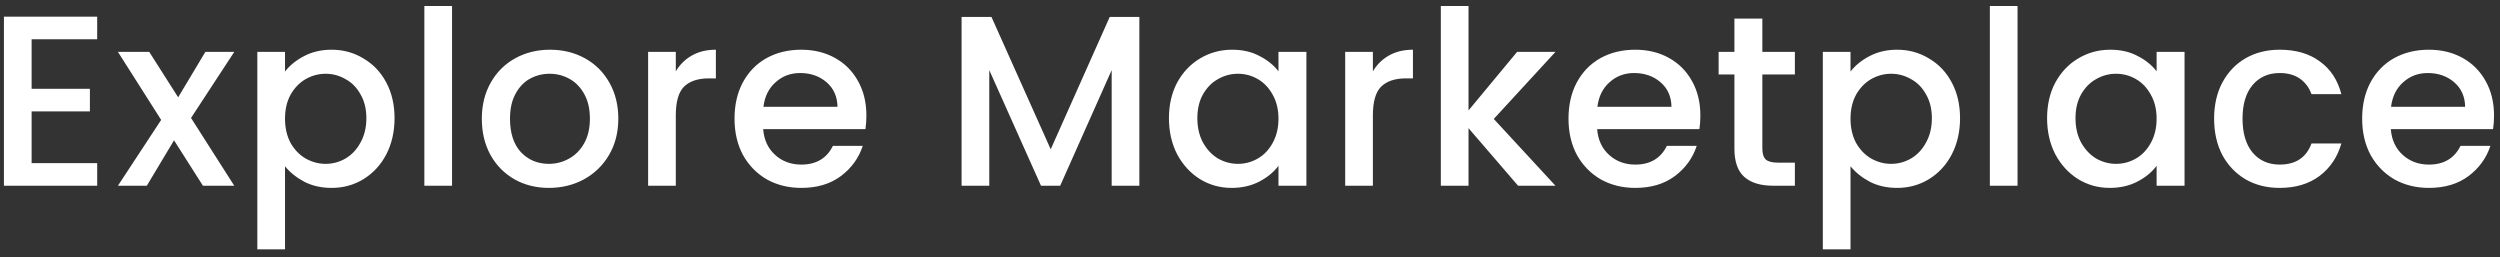 <svg width="175" height="18" viewBox="0 0 175 18" fill="none" xmlns="http://www.w3.org/2000/svg">
<rect x="0" y="0" width="175" height="18" fill="#333333" stroke="none"/>
<path d="M2.213 2.749V6.217H6.293V7.798H2.213V11.419H6.803V13H0.275V1.168H6.803V2.749H2.213ZM13.372 8.257L16.398 13H14.205L12.182 9.821L10.278 13H8.255L11.281 8.393L8.255 3.633H10.448L12.471 6.812L14.375 3.633H16.398L13.372 8.257ZM19.951 5.01C20.28 4.579 20.728 4.217 21.294 3.922C21.861 3.627 22.501 3.48 23.215 3.48C24.031 3.48 24.774 3.684 25.442 4.092C26.122 4.489 26.655 5.05 27.04 5.775C27.426 6.5 27.618 7.333 27.618 8.274C27.618 9.215 27.426 10.059 27.04 10.807C26.655 11.544 26.122 12.122 25.442 12.541C24.774 12.949 24.031 13.153 23.215 13.153C22.501 13.153 21.867 13.011 21.311 12.728C20.756 12.433 20.303 12.071 19.951 11.64V17.454H18.013V3.633H19.951V5.01ZM25.646 8.274C25.646 7.628 25.51 7.073 25.238 6.608C24.978 6.132 24.626 5.775 24.184 5.537C23.754 5.288 23.289 5.163 22.79 5.163C22.303 5.163 21.838 5.288 21.396 5.537C20.966 5.786 20.614 6.149 20.342 6.625C20.082 7.101 19.951 7.662 19.951 8.308C19.951 8.954 20.082 9.521 20.342 10.008C20.614 10.484 20.966 10.847 21.396 11.096C21.838 11.345 22.303 11.47 22.79 11.47C23.289 11.47 23.754 11.345 24.184 11.096C24.626 10.835 24.978 10.461 25.238 9.974C25.51 9.487 25.646 8.92 25.646 8.274ZM31.643 0.42V13H29.705V0.42H31.643ZM38.42 13.153C37.536 13.153 36.737 12.955 36.023 12.558C35.309 12.15 34.748 11.583 34.34 10.858C33.932 10.121 33.728 9.271 33.728 8.308C33.728 7.356 33.938 6.512 34.357 5.775C34.777 5.038 35.349 4.472 36.074 4.075C36.8 3.678 37.61 3.48 38.505 3.48C39.401 3.48 40.211 3.678 40.936 4.075C41.662 4.472 42.234 5.038 42.653 5.775C43.073 6.512 43.282 7.356 43.282 8.308C43.282 9.26 43.067 10.104 42.636 10.841C42.206 11.578 41.616 12.15 40.868 12.558C40.132 12.955 39.316 13.153 38.42 13.153ZM38.42 11.47C38.919 11.47 39.384 11.351 39.814 11.113C40.256 10.875 40.613 10.518 40.885 10.042C41.157 9.566 41.293 8.988 41.293 8.308C41.293 7.628 41.163 7.056 40.902 6.591C40.642 6.115 40.296 5.758 39.865 5.52C39.435 5.282 38.97 5.163 38.471 5.163C37.973 5.163 37.508 5.282 37.077 5.52C36.658 5.758 36.324 6.115 36.074 6.591C35.825 7.056 35.7 7.628 35.7 8.308C35.7 9.317 35.955 10.099 36.465 10.654C36.987 11.198 37.638 11.47 38.42 11.47ZM47.306 4.993C47.59 4.517 47.964 4.149 48.428 3.888C48.904 3.616 49.465 3.48 50.111 3.48V5.486H49.618C48.859 5.486 48.281 5.679 47.884 6.064C47.499 6.449 47.306 7.118 47.306 8.07V13H45.368V3.633H47.306V4.993ZM60.648 8.087C60.648 8.438 60.625 8.756 60.58 9.039H53.423C53.479 9.787 53.757 10.388 54.256 10.841C54.754 11.294 55.366 11.521 56.092 11.521C57.134 11.521 57.871 11.085 58.302 10.212H60.393C60.109 11.073 59.594 11.782 58.846 12.337C58.109 12.881 57.191 13.153 56.092 13.153C55.196 13.153 54.392 12.955 53.678 12.558C52.975 12.15 52.42 11.583 52.012 10.858C51.615 10.121 51.417 9.271 51.417 8.308C51.417 7.345 51.609 6.5 51.995 5.775C52.391 5.038 52.941 4.472 53.644 4.075C54.358 3.678 55.174 3.48 56.092 3.48C56.976 3.48 57.763 3.673 58.455 4.058C59.146 4.443 59.684 4.987 60.07 5.69C60.455 6.381 60.648 7.18 60.648 8.087ZM58.625 7.475C58.613 6.761 58.358 6.189 57.86 5.758C57.361 5.327 56.743 5.112 56.007 5.112C55.338 5.112 54.766 5.327 54.29 5.758C53.814 6.177 53.53 6.75 53.44 7.475H58.625ZM79.755 1.185V13H77.817V4.908L74.213 13H72.87L69.249 4.908V13H67.311V1.185H69.402L73.55 10.45L77.681 1.185H79.755ZM81.826 8.274C81.826 7.333 82.019 6.5 82.404 5.775C82.801 5.05 83.333 4.489 84.002 4.092C84.682 3.684 85.43 3.48 86.246 3.48C86.983 3.48 87.623 3.627 88.167 3.922C88.722 4.205 89.164 4.562 89.493 4.993V3.633H91.448V13H89.493V11.606C89.164 12.048 88.717 12.416 88.15 12.711C87.583 13.006 86.937 13.153 86.212 13.153C85.407 13.153 84.671 12.949 84.002 12.541C83.333 12.122 82.801 11.544 82.404 10.807C82.019 10.059 81.826 9.215 81.826 8.274ZM89.493 8.308C89.493 7.662 89.357 7.101 89.085 6.625C88.824 6.149 88.479 5.786 88.048 5.537C87.617 5.288 87.153 5.163 86.654 5.163C86.155 5.163 85.691 5.288 85.26 5.537C84.829 5.775 84.478 6.132 84.206 6.608C83.945 7.073 83.815 7.628 83.815 8.274C83.815 8.92 83.945 9.487 84.206 9.974C84.478 10.461 84.829 10.835 85.26 11.096C85.702 11.345 86.167 11.47 86.654 11.47C87.153 11.47 87.617 11.345 88.048 11.096C88.479 10.847 88.824 10.484 89.085 10.008C89.357 9.521 89.493 8.954 89.493 8.308ZM96.102 4.993C96.385 4.517 96.759 4.149 97.224 3.888C97.7 3.616 98.26 3.48 98.906 3.48V5.486H98.413C97.654 5.486 97.076 5.679 96.68 6.064C96.294 6.449 96.102 7.118 96.102 8.07V13H94.163V3.633H96.102V4.993ZM104.564 8.325L108.882 13H106.264L102.796 8.971V13H100.858V0.42H102.796V7.73L106.196 3.633H108.882L104.564 8.325ZM119.026 8.087C119.026 8.438 119.003 8.756 118.958 9.039H111.801C111.858 9.787 112.135 10.388 112.634 10.841C113.133 11.294 113.745 11.521 114.47 11.521C115.513 11.521 116.249 11.085 116.68 10.212H118.771C118.488 11.073 117.972 11.782 117.224 12.337C116.487 12.881 115.569 13.153 114.47 13.153C113.575 13.153 112.77 12.955 112.056 12.558C111.353 12.15 110.798 11.583 110.39 10.858C109.993 10.121 109.795 9.271 109.795 8.308C109.795 7.345 109.988 6.5 110.373 5.775C110.77 5.038 111.319 4.472 112.022 4.075C112.736 3.678 113.552 3.48 114.47 3.48C115.354 3.48 116.142 3.673 116.833 4.058C117.524 4.443 118.063 4.987 118.448 5.69C118.833 6.381 119.026 7.18 119.026 8.087ZM117.003 7.475C116.992 6.761 116.737 6.189 116.238 5.758C115.739 5.327 115.122 5.112 114.385 5.112C113.716 5.112 113.144 5.327 112.668 5.758C112.192 6.177 111.909 6.75 111.818 7.475H117.003ZM123.364 5.214V10.399C123.364 10.75 123.443 11.005 123.602 11.164C123.772 11.311 124.055 11.385 124.452 11.385H125.642V13H124.112C123.239 13 122.571 12.796 122.106 12.388C121.641 11.98 121.409 11.317 121.409 10.399V5.214H120.304V3.633H121.409V1.304H123.364V3.633H125.642V5.214H123.364ZM129.536 5.01C129.865 4.579 130.313 4.217 130.879 3.922C131.446 3.627 132.086 3.48 132.8 3.48C133.616 3.48 134.359 3.684 135.027 4.092C135.707 4.489 136.24 5.05 136.625 5.775C137.011 6.5 137.203 7.333 137.203 8.274C137.203 9.215 137.011 10.059 136.625 10.807C136.24 11.544 135.707 12.122 135.027 12.541C134.359 12.949 133.616 13.153 132.8 13.153C132.086 13.153 131.452 13.011 130.896 12.728C130.341 12.433 129.888 12.071 129.536 11.64V17.454H127.598V3.633H129.536V5.01ZM135.231 8.274C135.231 7.628 135.095 7.073 134.823 6.608C134.563 6.132 134.211 5.775 133.769 5.537C133.339 5.288 132.874 5.163 132.375 5.163C131.888 5.163 131.423 5.288 130.981 5.537C130.551 5.786 130.199 6.149 129.927 6.625C129.667 7.101 129.536 7.662 129.536 8.308C129.536 8.954 129.667 9.521 129.927 10.008C130.199 10.484 130.551 10.847 130.981 11.096C131.423 11.345 131.888 11.47 132.375 11.47C132.874 11.47 133.339 11.345 133.769 11.096C134.211 10.835 134.563 10.461 134.823 9.974C135.095 9.487 135.231 8.92 135.231 8.274ZM141.228 0.42V13H139.29V0.42H141.228ZM143.296 8.274C143.296 7.333 143.489 6.5 143.874 5.775C144.271 5.05 144.804 4.489 145.472 4.092C146.152 3.684 146.9 3.48 147.716 3.48C148.453 3.48 149.093 3.627 149.637 3.922C150.193 4.205 150.635 4.562 150.963 4.993V3.633H152.918V13H150.963V11.606C150.635 12.048 150.187 12.416 149.62 12.711C149.054 13.006 148.408 13.153 147.682 13.153C146.878 13.153 146.141 12.949 145.472 12.541C144.804 12.122 144.271 11.544 143.874 10.807C143.489 10.059 143.296 9.215 143.296 8.274ZM150.963 8.308C150.963 7.662 150.827 7.101 150.555 6.625C150.295 6.149 149.949 5.786 149.518 5.537C149.088 5.288 148.623 5.163 148.124 5.163C147.626 5.163 147.161 5.288 146.73 5.537C146.3 5.775 145.948 6.132 145.676 6.608C145.416 7.073 145.285 7.628 145.285 8.274C145.285 8.92 145.416 9.487 145.676 9.974C145.948 10.461 146.3 10.835 146.73 11.096C147.172 11.345 147.637 11.47 148.124 11.47C148.623 11.47 149.088 11.345 149.518 11.096C149.949 10.847 150.295 10.484 150.555 10.008C150.827 9.521 150.963 8.954 150.963 8.308ZM154.988 8.308C154.988 7.345 155.18 6.5 155.566 5.775C155.962 5.038 156.506 4.472 157.198 4.075C157.889 3.678 158.682 3.48 159.578 3.48C160.711 3.48 161.646 3.752 162.383 4.296C163.131 4.829 163.635 5.594 163.896 6.591H161.805C161.635 6.126 161.363 5.764 160.989 5.503C160.615 5.242 160.144 5.112 159.578 5.112C158.784 5.112 158.15 5.395 157.674 5.962C157.209 6.517 156.977 7.299 156.977 8.308C156.977 9.317 157.209 10.104 157.674 10.671C158.15 11.238 158.784 11.521 159.578 11.521C160.7 11.521 161.442 11.028 161.805 10.042H163.896C163.624 10.994 163.114 11.753 162.366 12.32C161.618 12.875 160.688 13.153 159.578 13.153C158.682 13.153 157.889 12.955 157.198 12.558C156.506 12.15 155.962 11.583 155.566 10.858C155.18 10.121 154.988 9.271 154.988 8.308ZM174.582 8.087C174.582 8.438 174.559 8.756 174.514 9.039H167.357C167.414 9.787 167.691 10.388 168.19 10.841C168.689 11.294 169.301 11.521 170.026 11.521C171.069 11.521 171.805 11.085 172.236 10.212H174.327C174.044 11.073 173.528 11.782 172.78 12.337C172.043 12.881 171.125 13.153 170.026 13.153C169.131 13.153 168.326 12.955 167.612 12.558C166.909 12.15 166.354 11.583 165.946 10.858C165.549 10.121 165.351 9.271 165.351 8.308C165.351 7.345 165.544 6.5 165.929 5.775C166.326 5.038 166.875 4.472 167.578 4.075C168.292 3.678 169.108 3.48 170.026 3.48C170.91 3.48 171.698 3.673 172.389 4.058C173.08 4.443 173.619 4.987 174.004 5.69C174.389 6.381 174.582 7.18 174.582 8.087ZM172.559 7.475C172.548 6.761 172.293 6.189 171.794 5.758C171.295 5.327 170.678 5.112 169.941 5.112C169.272 5.112 168.7 5.327 168.224 5.758C167.748 6.177 167.465 6.75 167.374 7.475H172.559Z" fill="white"/>
</svg>
